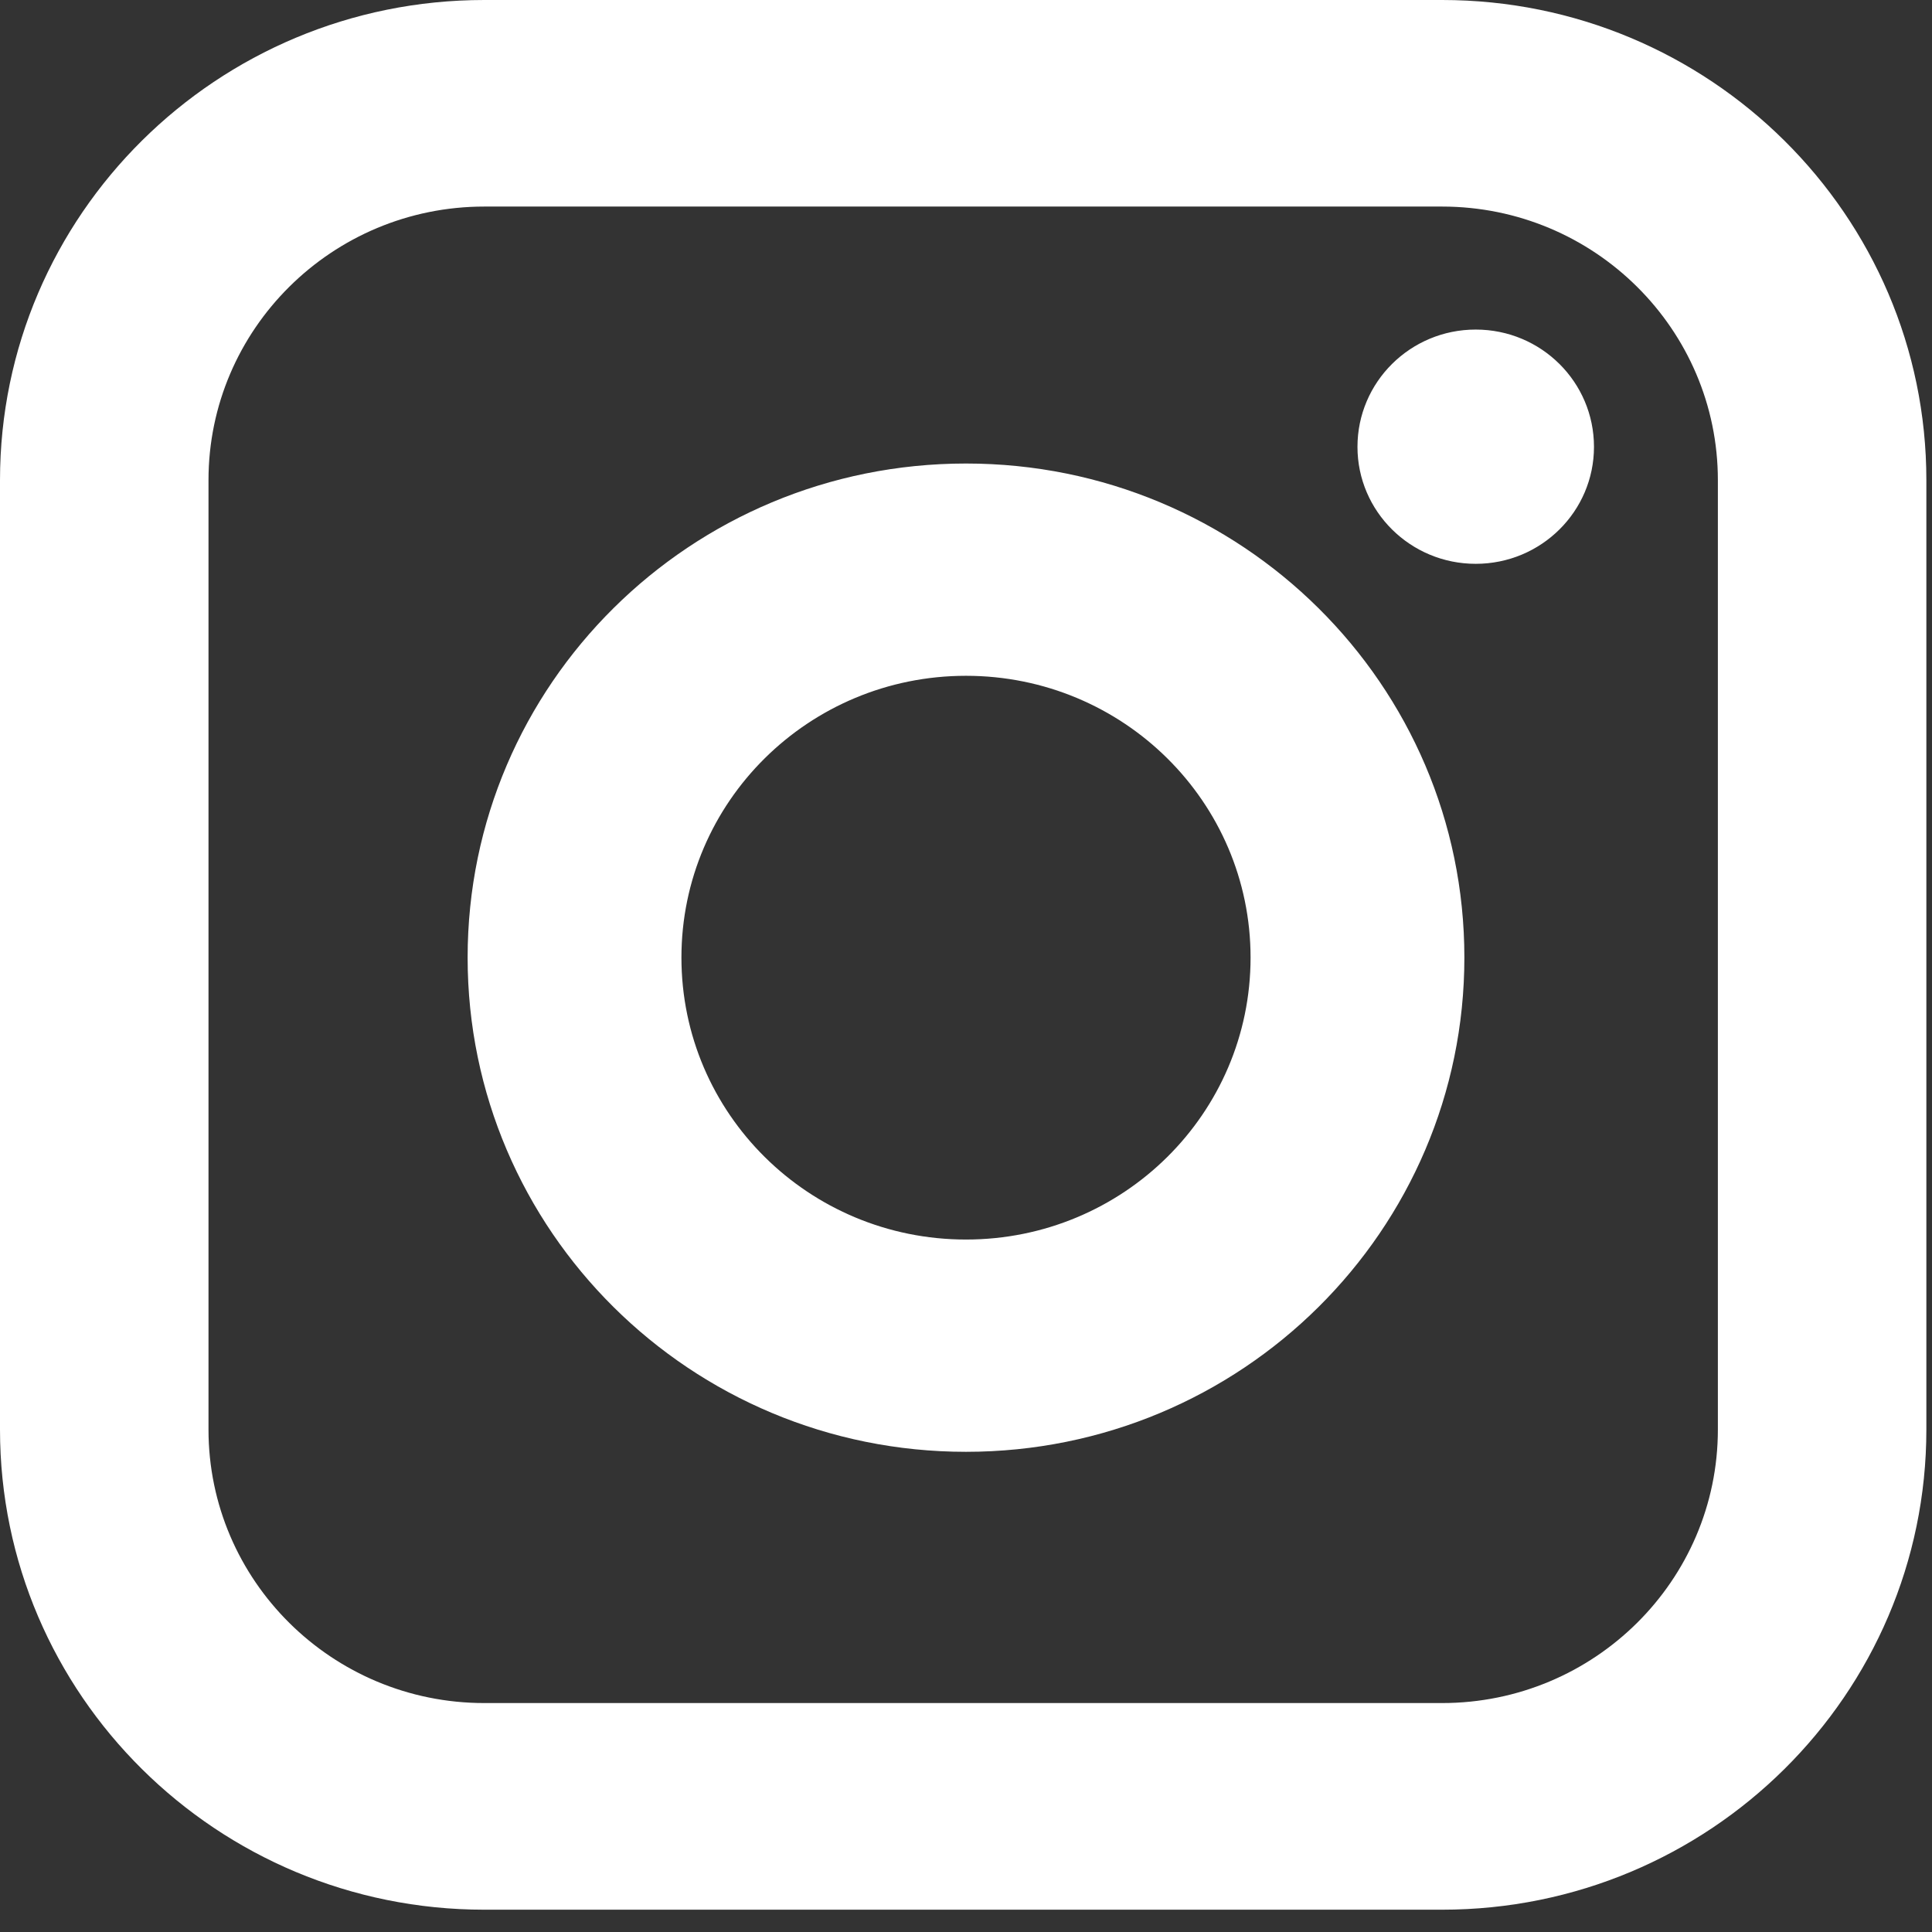 <svg xmlns="http://www.w3.org/2000/svg" xmlns:xlink="http://www.w3.org/1999/xlink" width="24" height="24" viewBox="0 0 24 24" version="1.1">
    <rect x="0" y="0" width="24" height="24" fill="#333333" stroke="none"/>
    <path style=" stroke:none;fill-rule:evenodd;fill:rgb(100%,100%,100%);fill-opacity:1;" d="M 17.914 2.566 L 6.016 2.566 C 4.125 2.566 2.59 4.09 2.59 5.965 L 2.59 17.758 C 2.59 19.633 4.125 21.156 6.016 21.156 L 17.914 21.156 C 19.805 21.156 21.34 19.633 21.34 17.758 L 21.34 5.965 C 21.34 4.09 19.805 2.566 17.914 2.566 Z M 6.016 0 C 2.695 0 0 2.672 0 5.965 L 0 17.758 C 0 21.051 2.695 23.723 6.016 23.723 L 17.914 23.723 C 21.234 23.723 23.93 21.051 23.93 17.758 L 23.93 5.965 C 23.93 2.672 21.234 0 17.914 0 Z M 19.801 5.551 C 19.801 6.352 19.145 7.004 18.332 7.004 C 17.52 7.004 16.863 6.352 16.863 5.551 C 16.863 4.746 17.52 4.094 18.332 4.094 C 19.145 4.094 19.801 4.746 19.801 5.551 Z M 12 15.398 C 10.047 15.398 8.465 13.832 8.465 11.895 C 8.465 9.961 10.047 8.395 12 8.395 C 13.953 8.395 15.535 9.961 15.535 11.895 C 15.535 13.832 13.953 15.398 12 15.398 Z M 5.809 11.895 C 5.809 8.504 8.578 5.758 12 5.758 C 15.422 5.758 18.191 8.504 18.191 11.895 C 18.191 15.285 15.422 18.035 12 18.035 C 8.578 18.035 5.809 15.285 5.809 11.895 Z M 5.809 11.895 "/>
</svg>
